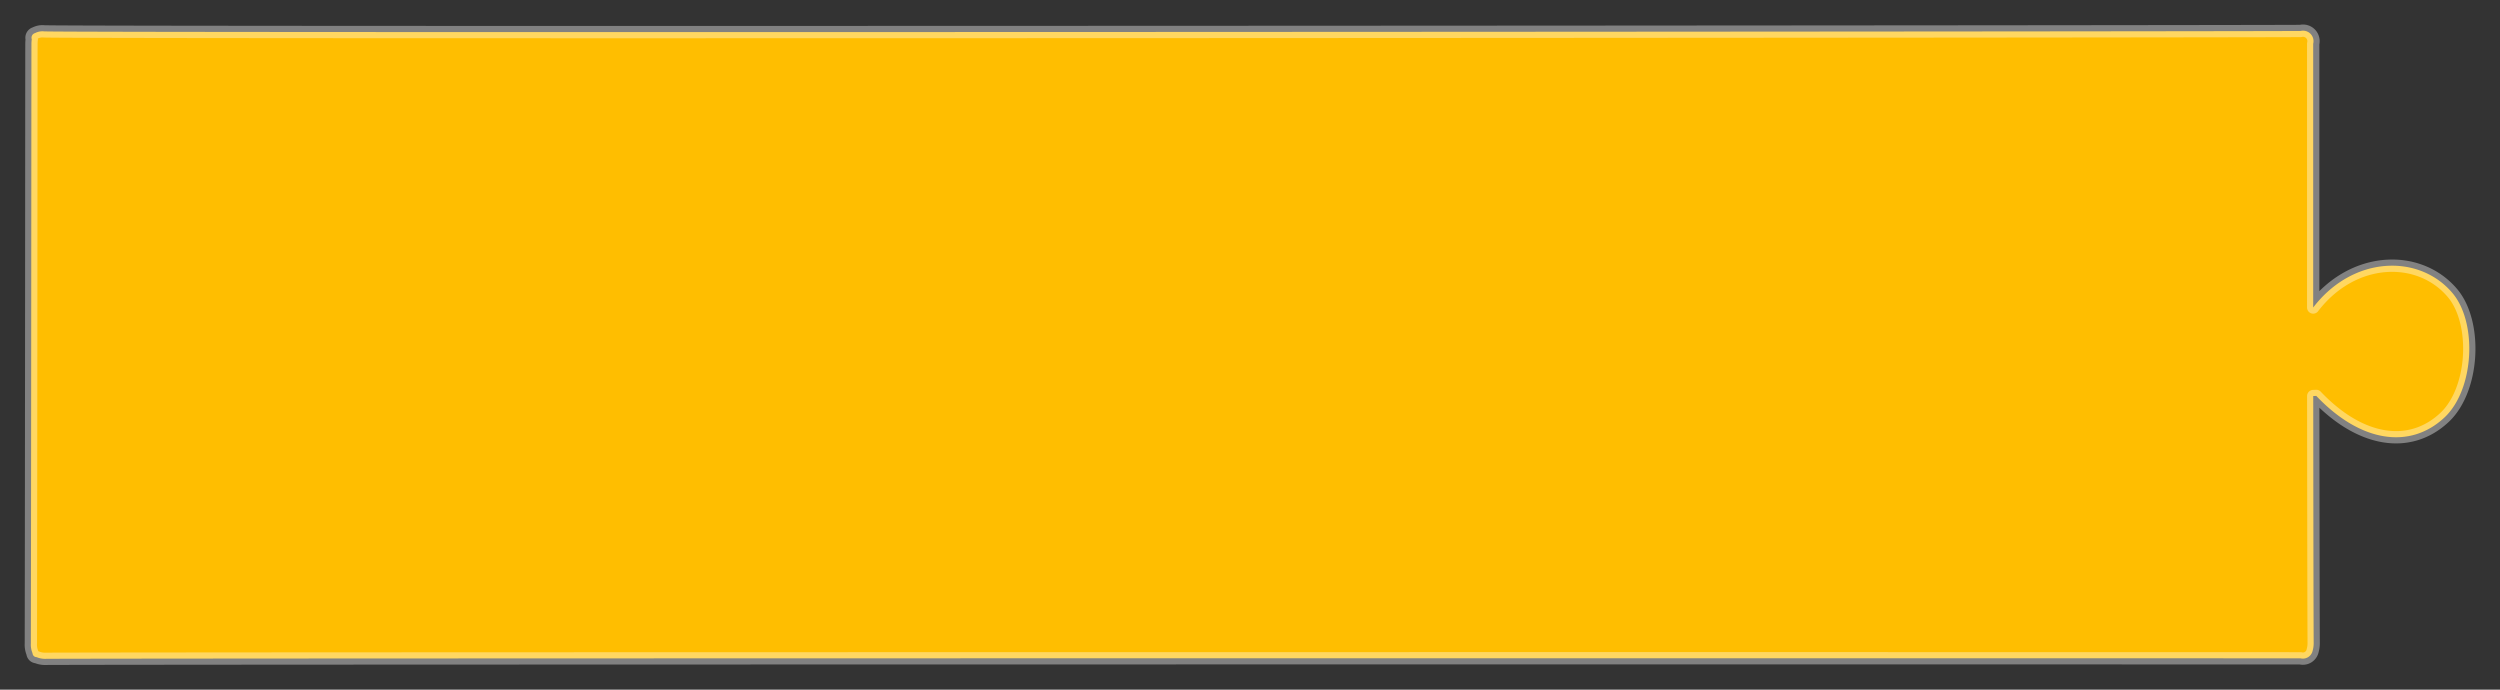 <svg xmlns="http://www.w3.org/2000/svg" width="203" height="56" viewBox="0 0 203 56">
  <rect x="0" y="0" width="203" height="56" fill="#333333" stroke="none"/>
<defs>
    <style>
      .cls-1 {
        fill: #ffbe00;
        stroke: #fff;
        stroke-linejoin: round;
        stroke-opacity: 0.38;
        stroke-width: 1px;
        fill-rule: evenodd;
      }
    </style>
  </defs>
  <path id="Menu_item_shape" data-name="Menu item shape" class="cls-1" d="M499.331,229.469c0-4.806,0-16.612,0-21.418a0.851,0.851,0,0,0-1.023-1.037c-2.239.043-178.5,0.162-183.212,0.035a1.306,1.306,0,0,0-.75.138,0.389,0.389,0,0,0-.267.5,2.9,2.9,0,0,0-.025.46c-0.008-.92-0.018,33.658-0.048,48.594a1.778,1.778,0,0,0,.135.8,0.339,0.339,0,0,0,.336.321,1.788,1.788,0,0,0,.788.134c11.081-.053,171.956-0.05,183.038-0.039a0.808,0.808,0,0,0,.987-0.634,2.187,2.187,0,0,0,.08-0.664c-0.022-4.668-.03-15.331-0.036-20l0.248-.01c3.611,3.8,7.621,4.358,10.407,1.753,2.436-2.278,2.684-7.714.645-10.114C507.923,225.092,502.562,225.248,499.331,229.469Z" transform="translate(-311.5 -204.5)"/>
</svg>
